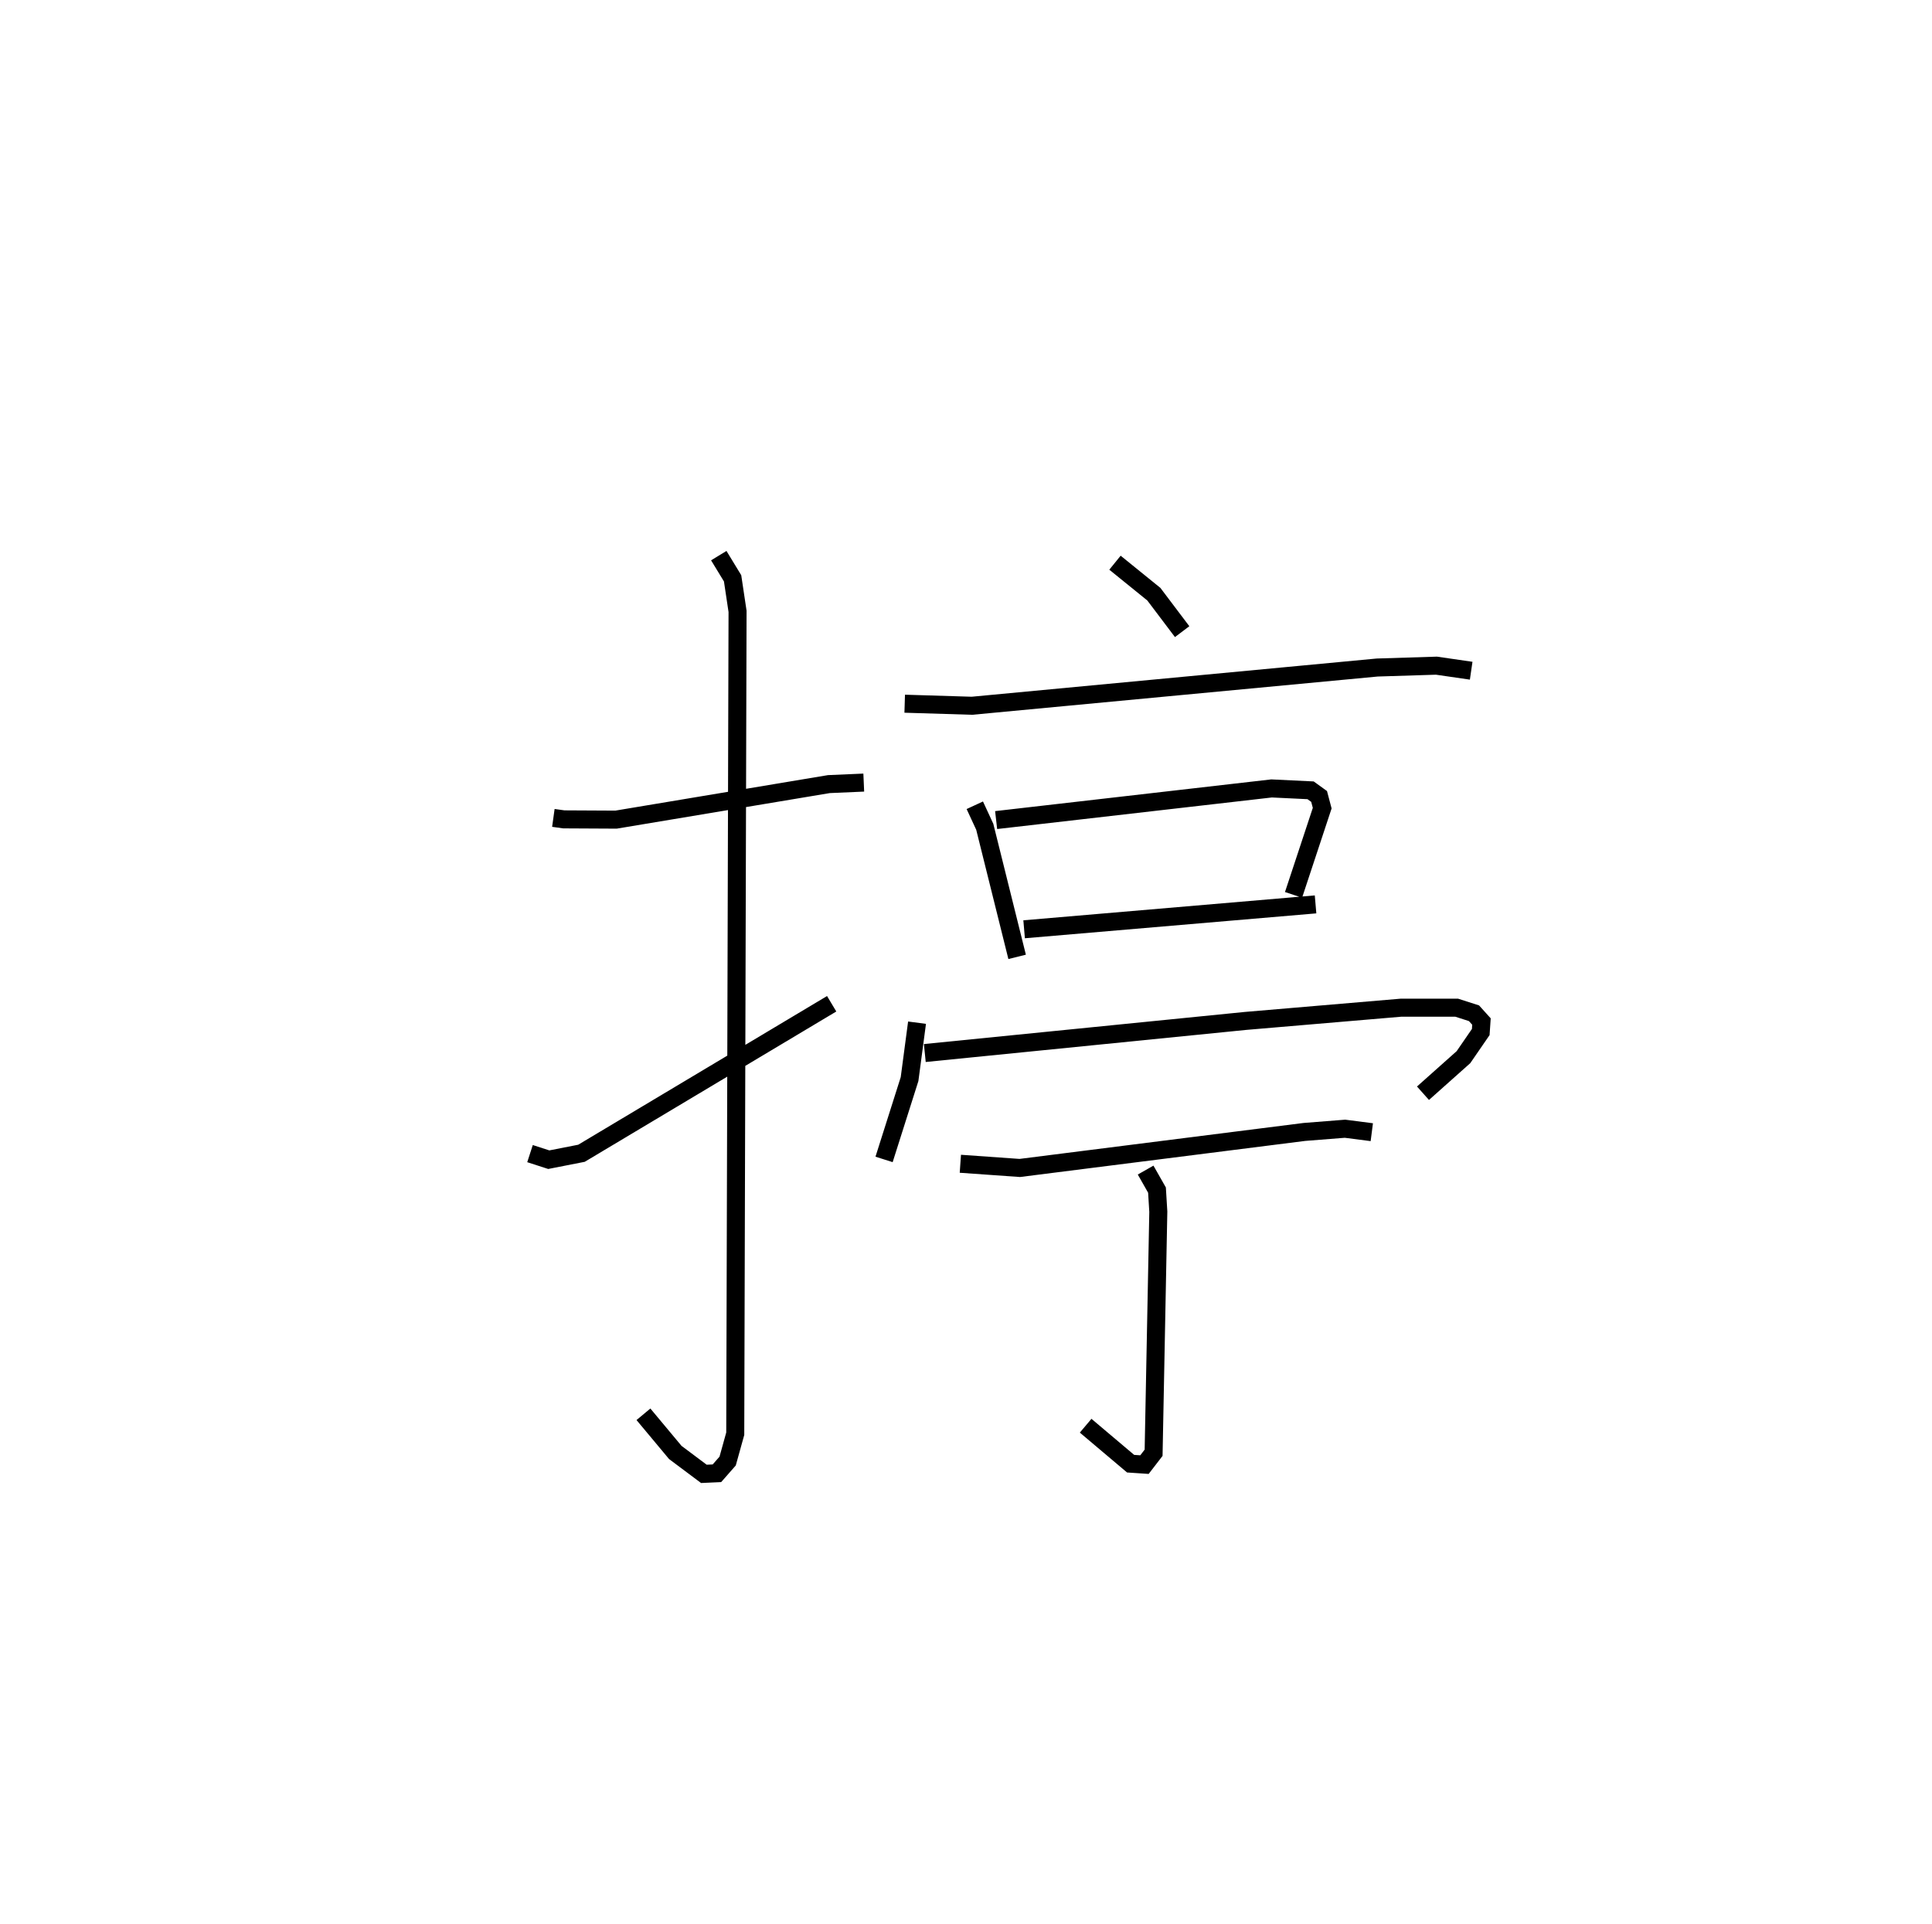 <?xml version="1.0" encoding="utf-8" ?>
<svg baseProfile="full" height="106.792" version="1.1" width="107.202" xmlns="http://www.w3.org/2000/svg" xmlns:ev="http://www.w3.org/2001/xml-events" xmlns:xlink="http://www.w3.org/1999/xlink"><defs /><rect fill="white" height="106.792" width="107.202" x="0" y="0" /><path d="M25,25 m0.0,0.0 m5.705,20.39 l0.581,0.081 2.895,0.015 l11.813,-1.972 1.934,-0.084 m-8.045,-12.595 l0.767,1.259 0.275,1.835 l-0.128,45.636 -0.422,1.517 l-0.594,0.677 -0.725,0.033 l-1.585,-1.187 -1.768,-2.119 m-6.294,-14.466 l1.041,0.337 1.814,-0.356 l13.883,-8.297 m15.72,-24.477 l2.158,1.748 1.569,2.078 m-15.394,3.999 l3.732,0.114 22.487,-2.122 l3.285,-0.103 1.928,0.28 m-27.543,7.467 l0.553,1.194 1.796,7.219 m-1.165,-7.591 l15.284,-1.756 2.165,0.104 l0.472,0.341 0.172,0.649 l-1.591,4.812 m-14.949,1.91 l16.171,-1.381 m-22.113,6.565 l-0.415,3.131 -1.414,4.457 m2.261,-5.904 l17.797,-1.782 8.623,-0.734 l3.095,0.001 0.957,0.307 l0.415,0.46 -0.04,0.583 l-0.959,1.394 -2.246,2.002 m-25.67,3.914 l3.297,0.233 15.791,-1.999 l2.255,-0.178 1.487,0.192 m-12.55,2.103 l0.631,1.111 0.073,1.2 l-0.261,13.376 -0.507,0.658 l-0.769,-0.052 -2.495,-2.107 " fill="none" stroke="black" stroke-width="1" /></svg>